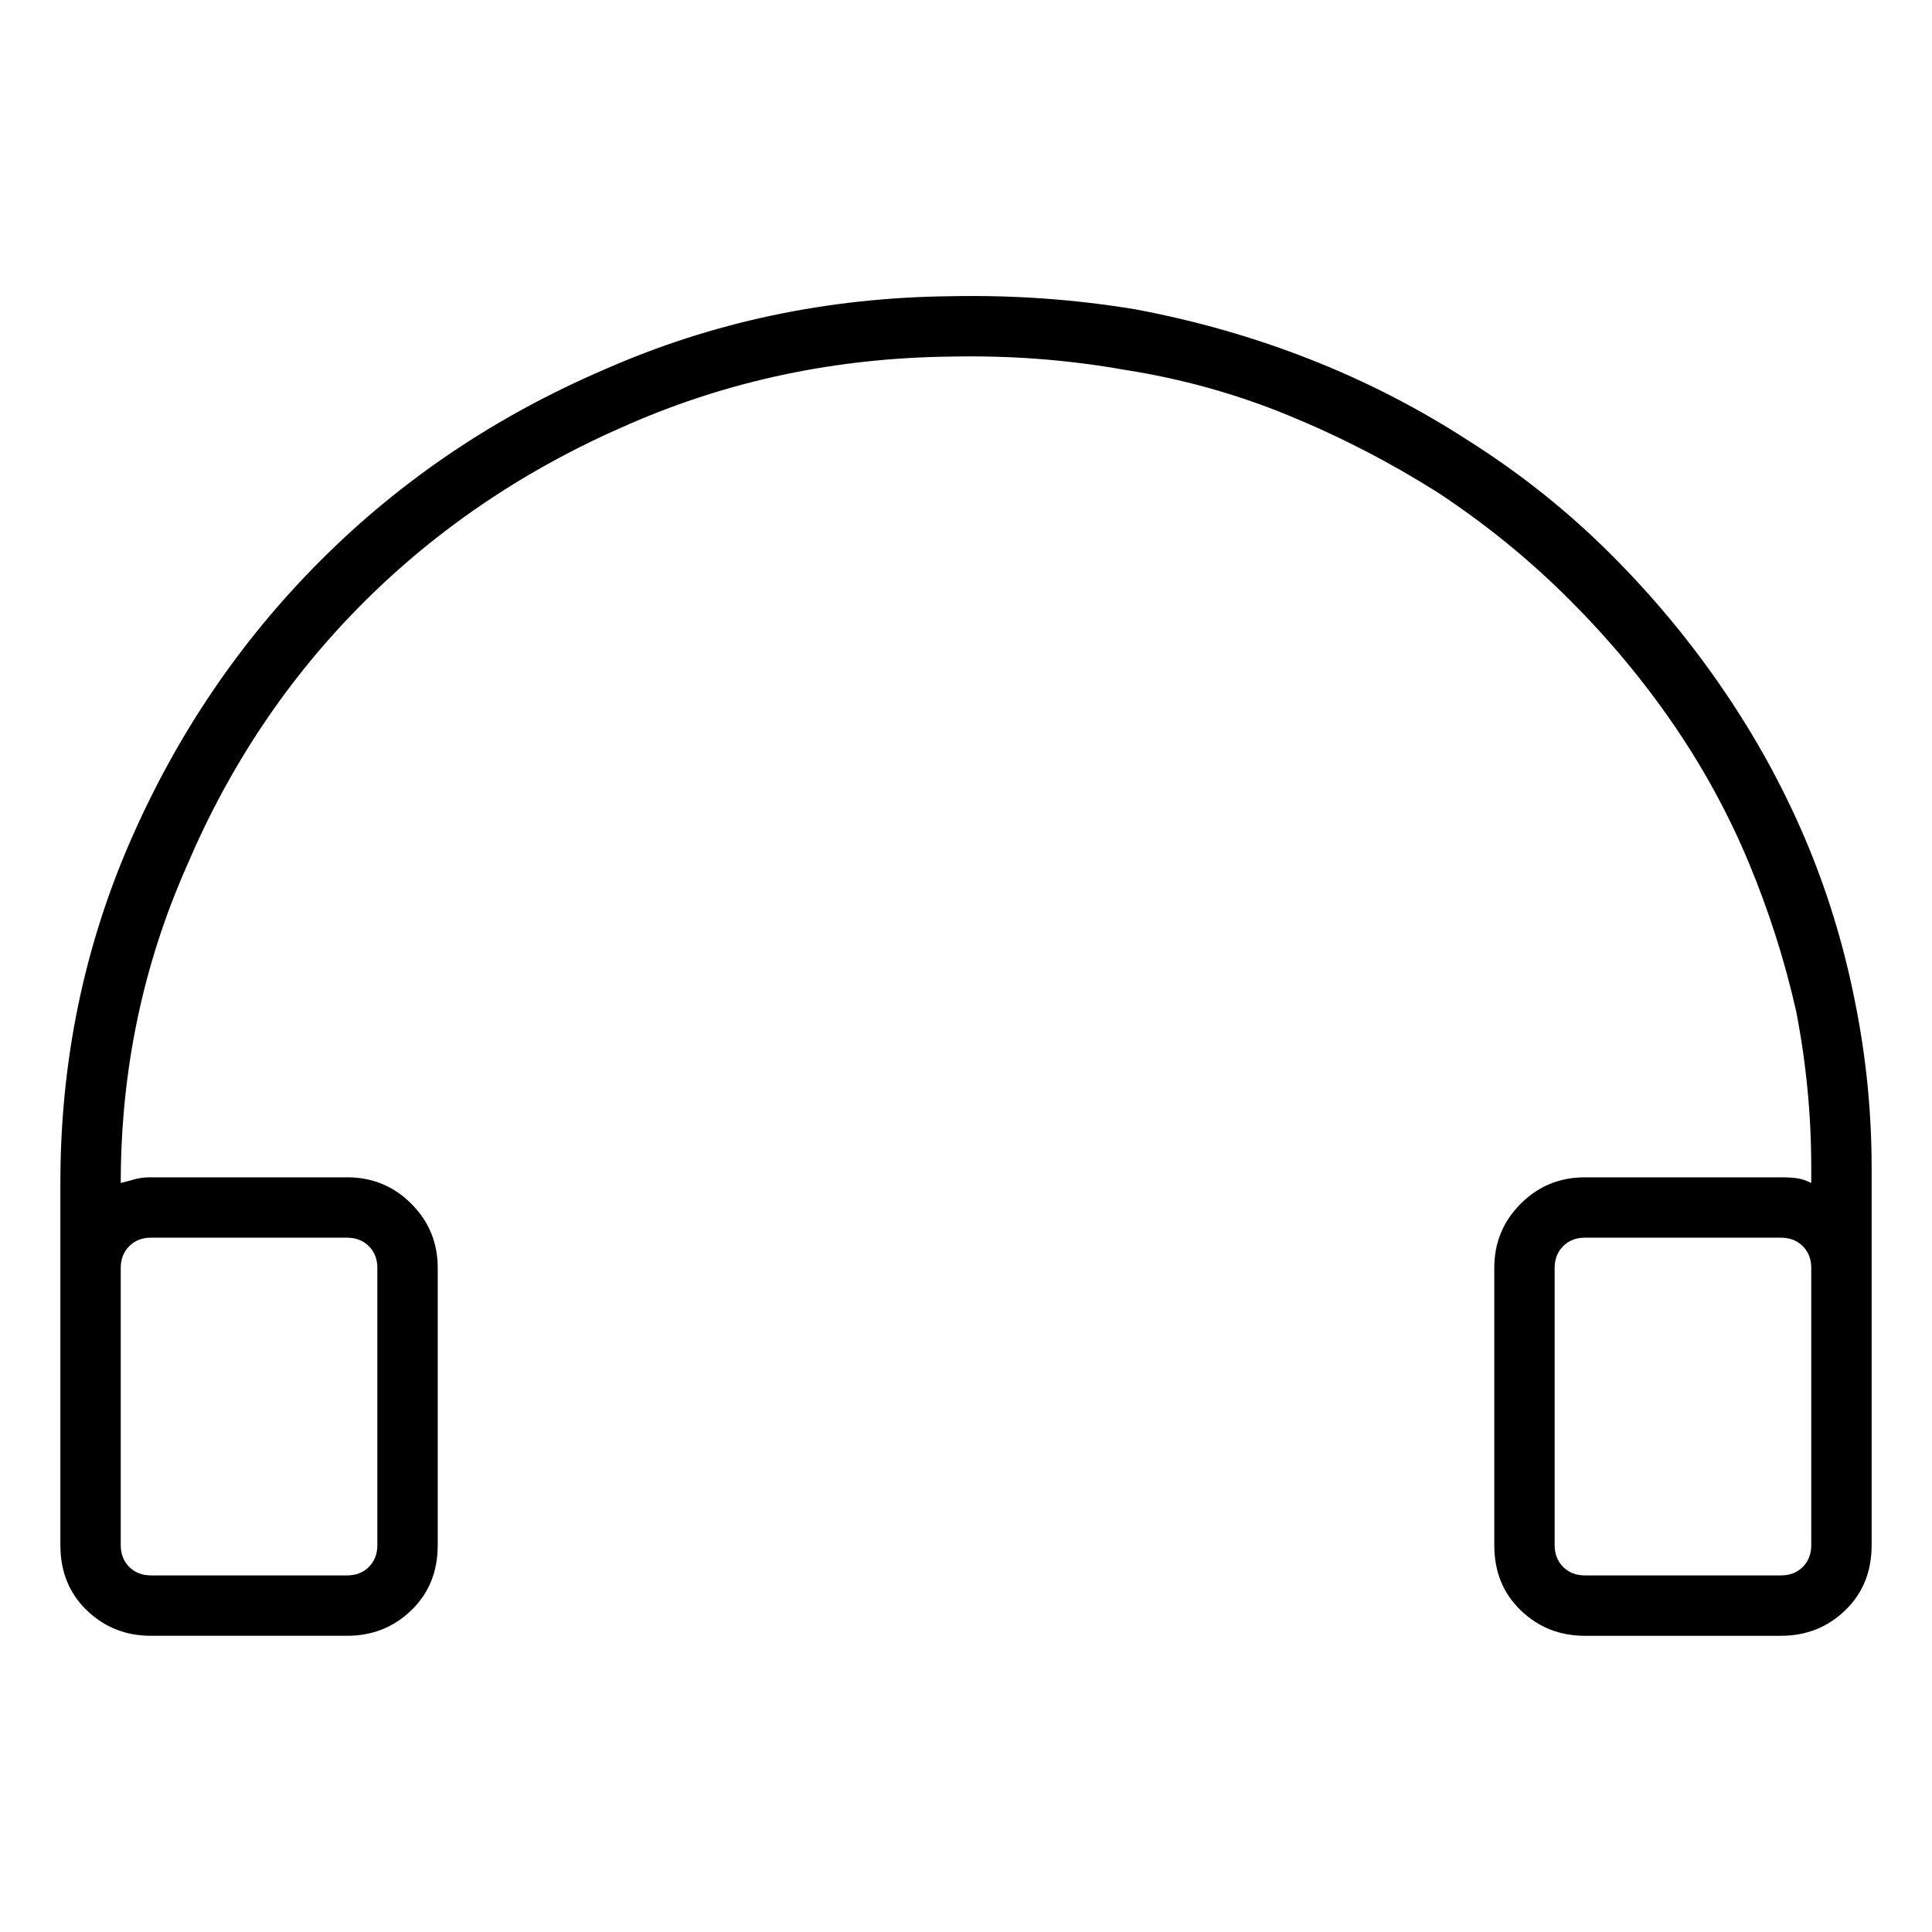 <svg viewBox="0 0 1024 1024" xmlns="http://www.w3.org/2000/svg">
  <path transform="scale(1, -1) translate(0, -960)" fill="currentColor" d="M854 666q-34 34 -75 60q-40 26 -84.5 43.5t-92.5 26.5q-48 8 -98 7q-98 -1 -184 -39q-86 -37 -150 -101t-101 -149t-37 -181v-192q0 -21 14 -34.5t34 -13.5h104q20 0 34 13.5t14 34.5v147q0 20 -14 34t-34 14h-104q-5 0 -8.5 -1t-7.5 -2q0 89 35 168q34 80 93.5 139.5 t140.5 94.5q80 35 171 36q47 1 92 -7q45 -7 86.5 -24t79.5 -41q38 -25 70 -57q31 -31 55 -66t40 -73.5t25 -78.5q8 -41 8 -83v-8q-4 2 -7.5 2.5t-8.5 0.5h-104q-20 0 -34 -14t-14 -34v-147q0 -21 14 -34.5t34 -13.5h104q20 0 34 13.5t14 34.5v200q0 45 -9 89q-9 45 -26.5 86 t-43.5 79t-59 71v0zM80 304h104q7 0 11.5 -4.5t4.5 -11.5v-147q0 -7 -4.5 -11.5t-11.5 -4.5h-104q-7 0 -11.5 4.5t-4.5 11.5v147q0 7 4.5 11.5t11.5 4.5zM960 141q0 -7 -4.5 -11.5t-11.5 -4.5h-104q-7 0 -11.5 4.5t-4.5 11.5v147q0 7 4.5 11.5t11.5 4.5h104q7 0 11.5 -4.5 t4.5 -11.5v-147z" />
</svg>